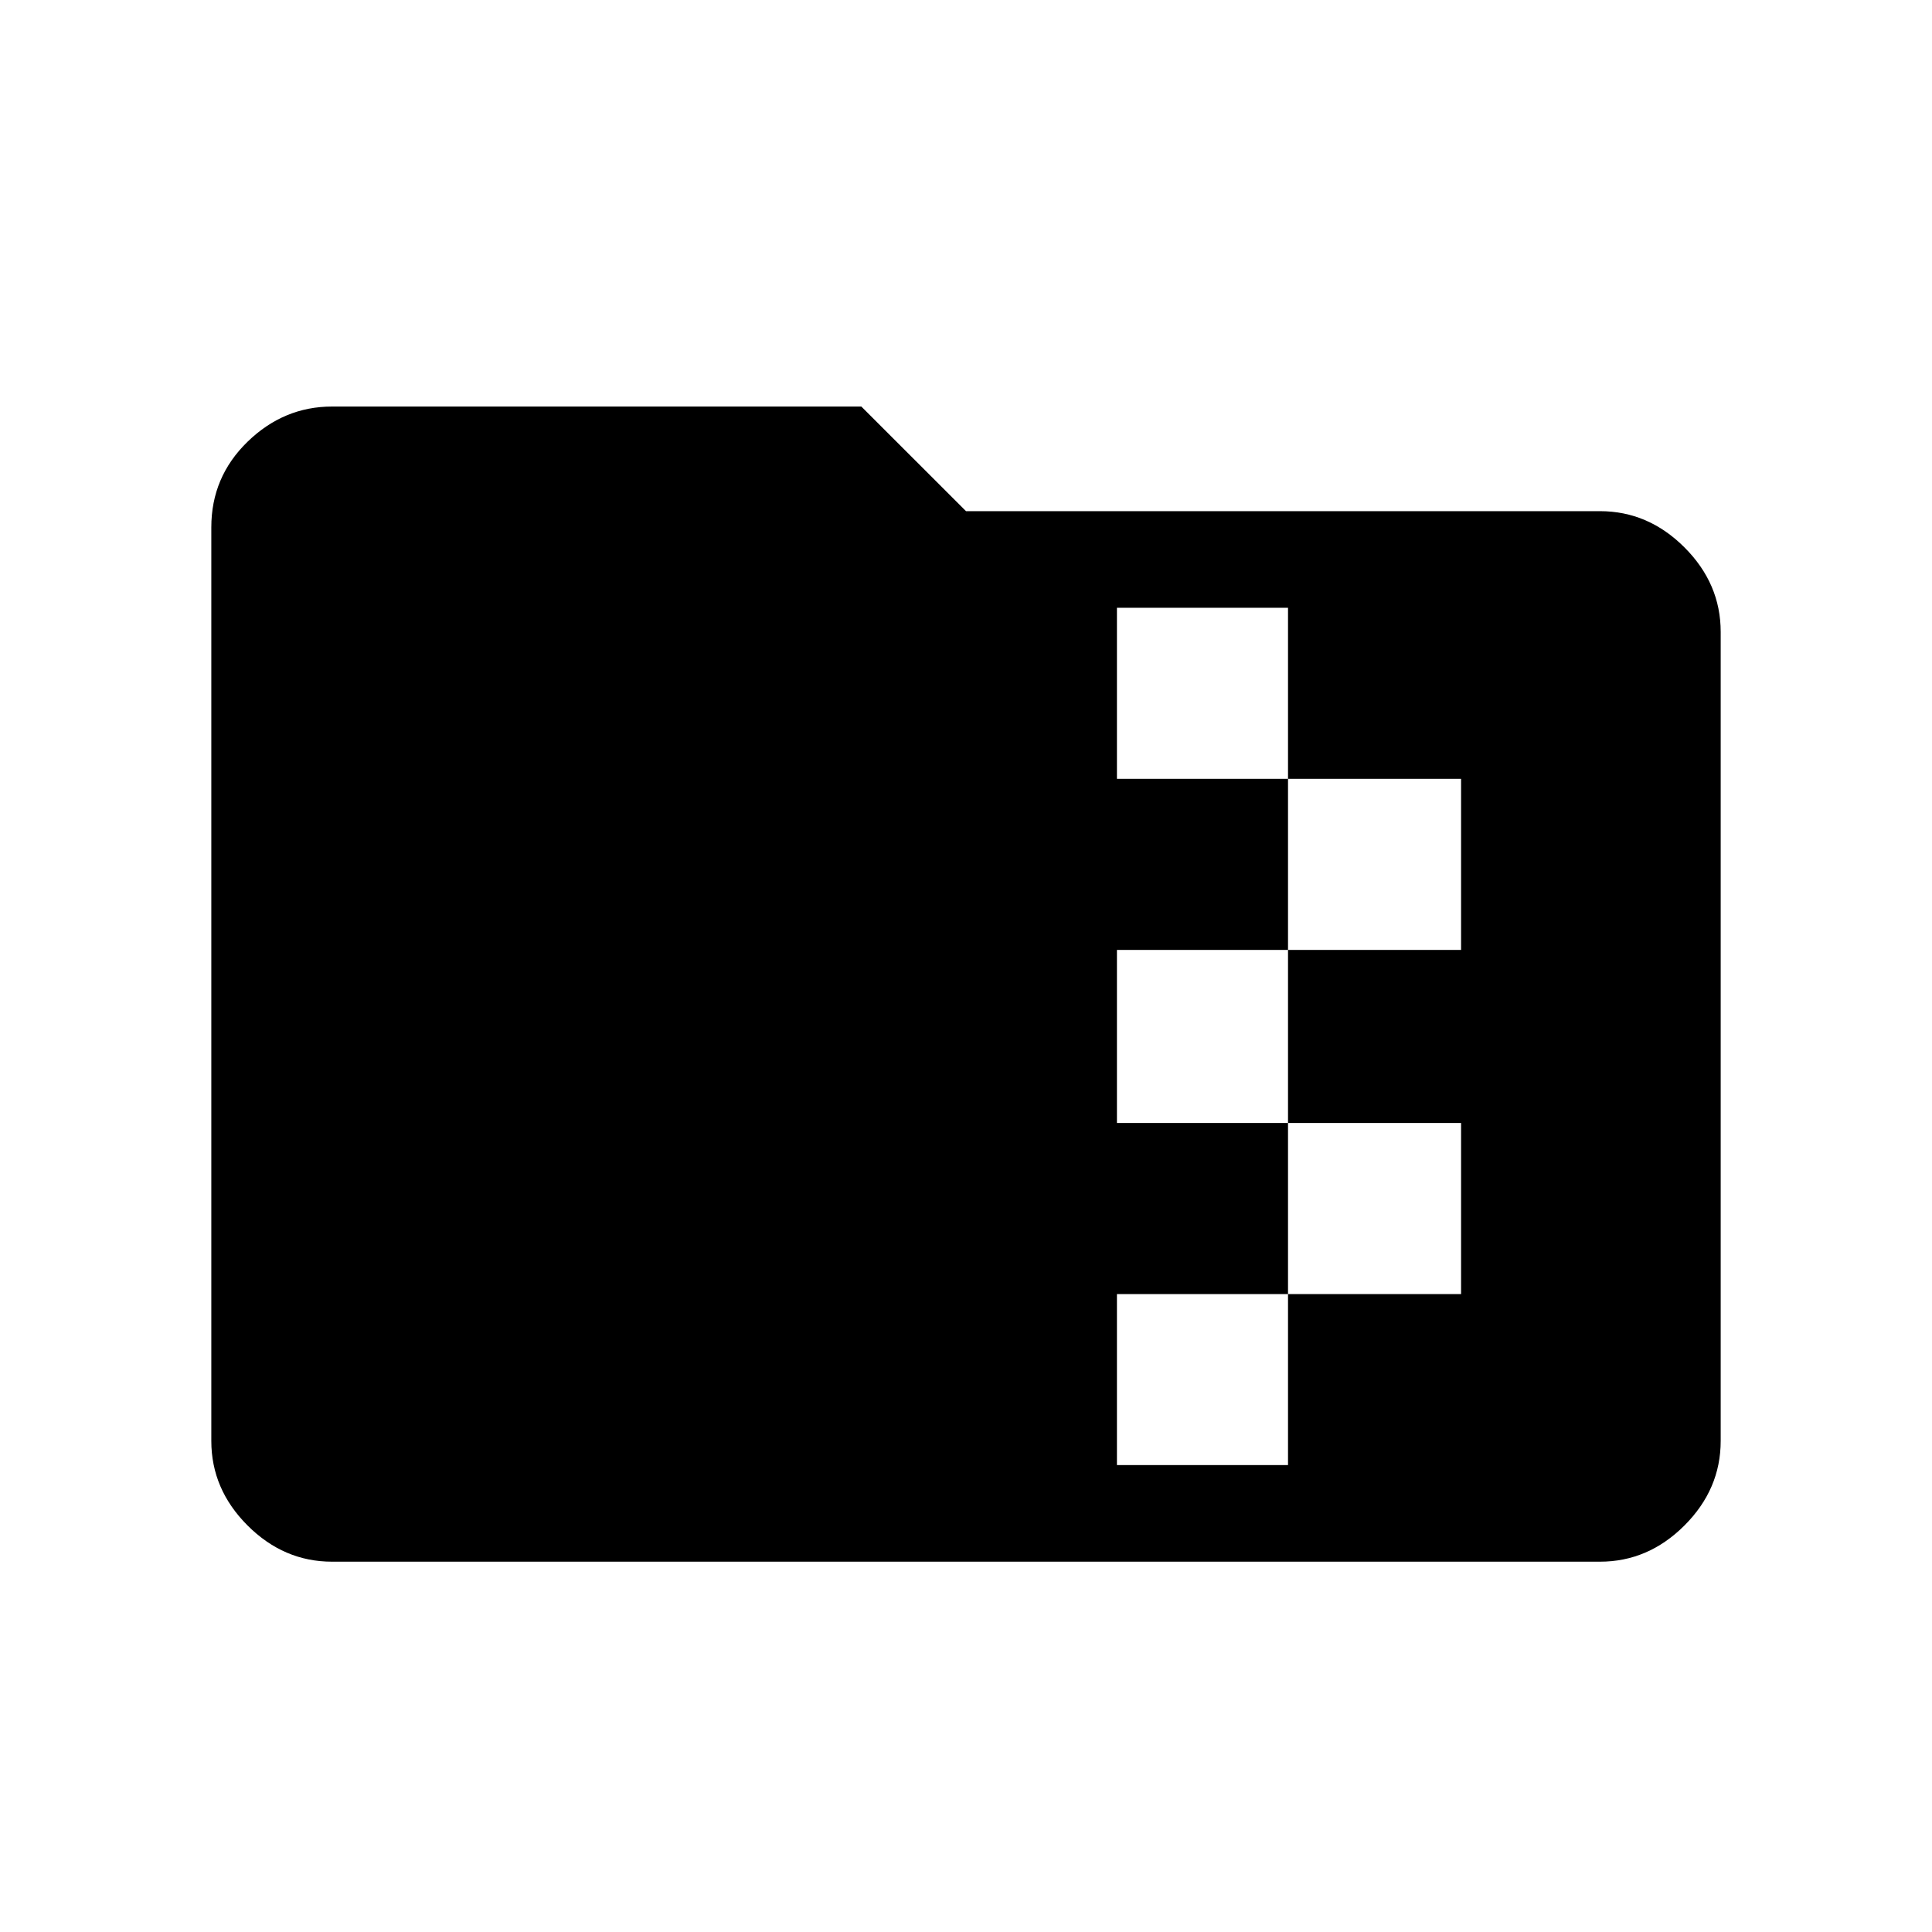 <svg xmlns="http://www.w3.org/2000/svg" height="40" width="40"><path d="M6.875 32.333Q5.875 32.333 5.125 31.583Q4.375 30.833 4.375 29.833V10.917Q4.375 9.875 5.125 9.146Q5.875 8.417 6.875 8.417H17.833L20 10.583H33.125Q34.125 10.583 34.875 11.333Q35.625 12.083 35.625 13.083V29.833Q35.625 30.833 34.875 31.583Q34.125 32.333 33.125 32.333ZM23.125 30.333H26.667V26.792H30.25V23.25H26.667V19.667H30.25V16.125H26.667V12.583H23.125V16.125H26.667V19.667H23.125V23.25H26.667V26.792H23.125Z"/></svg>